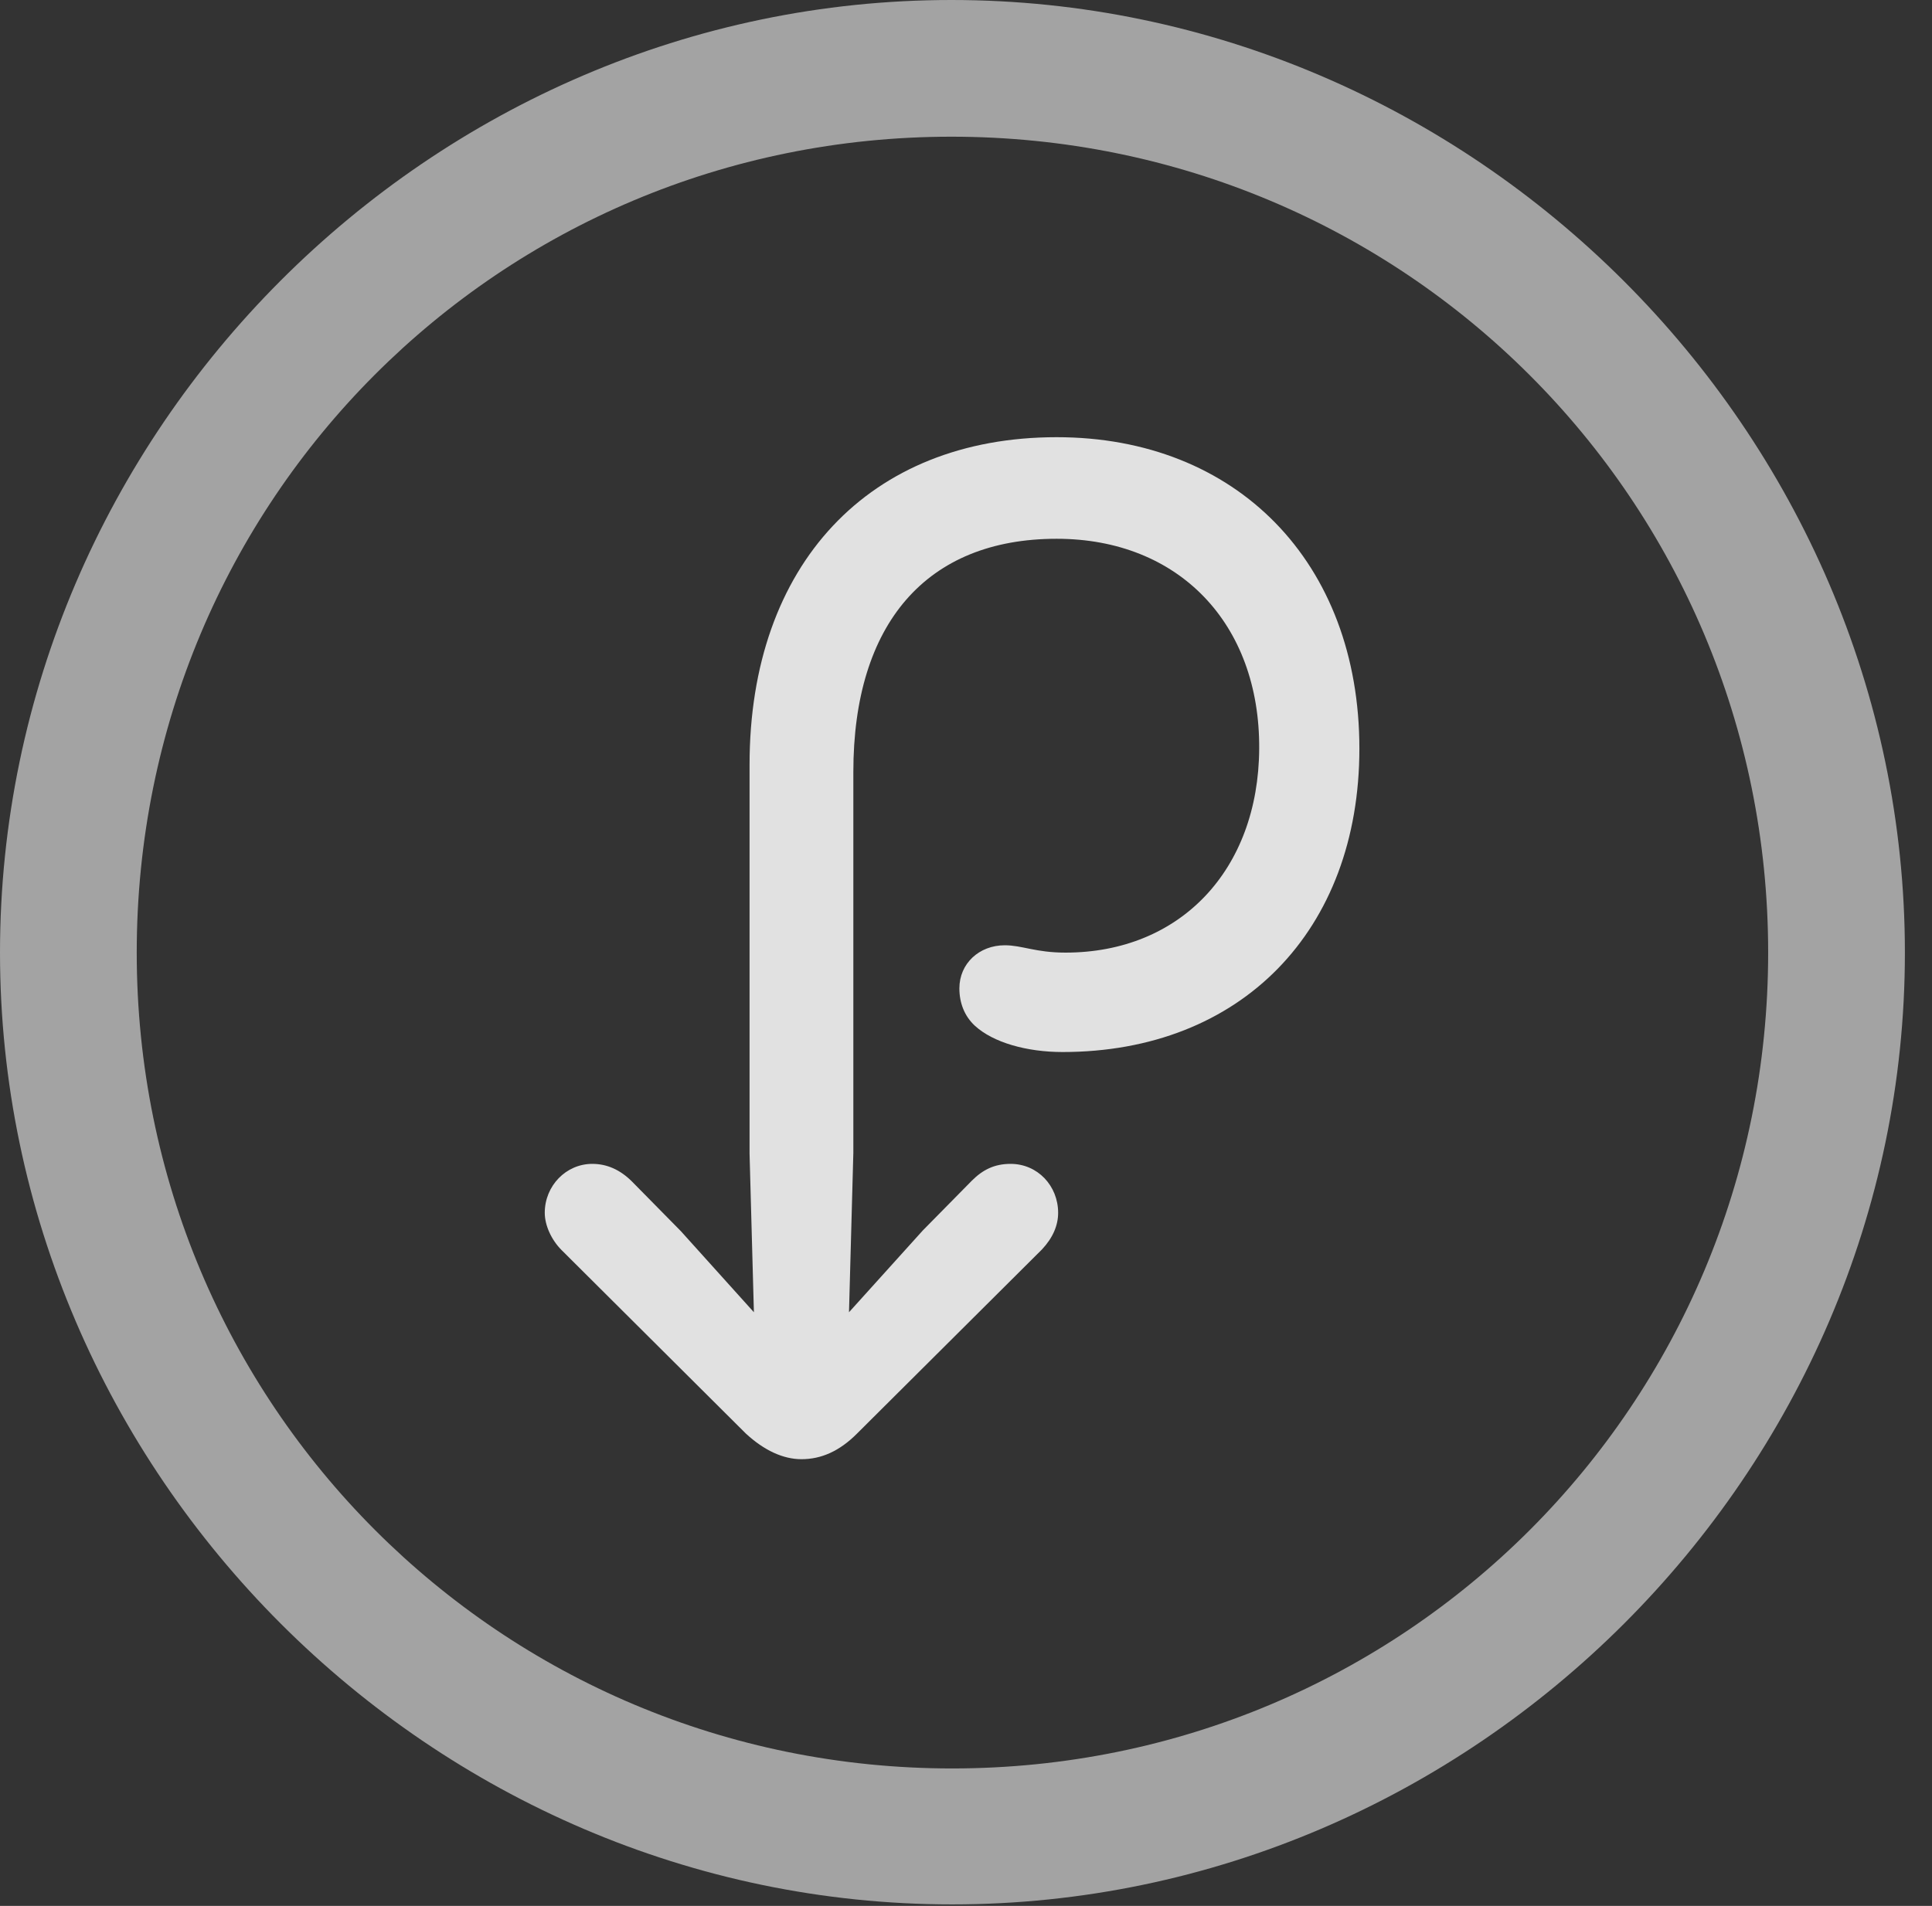 <?xml version="1.0" encoding="UTF-8"?>
<!--Generator: Apple Native CoreSVG 232.5-->
<!DOCTYPE svg
PUBLIC "-//W3C//DTD SVG 1.1//EN"
       "http://www.w3.org/Graphics/SVG/1.1/DTD/svg11.dtd">
<svg version="1.1" xmlns="http://www.w3.org/2000/svg" xmlns:xlink="http://www.w3.org/1999/xlink" width="25.801" height="25.459">
 <rect width="100%" height="100%" fill="#333333" stroke="none"/>
 <g>
  <rect height="25.459" opacity="0" width="25.801" x="0" y="0"/>
  <path d="M12.715 25.439C19.678 25.439 25.439 19.678 25.439 12.725C25.439 5.762 19.668 0 12.705 0C5.752 0 0 5.762 0 12.725C0 19.678 5.762 25.439 12.715 25.439ZM12.715 23.623C6.68 23.623 1.826 18.76 1.826 12.725C1.826 6.68 6.67 1.826 12.705 1.826C18.75 1.826 23.613 6.68 23.613 12.725C23.613 18.76 18.76 23.623 12.715 23.623Z" fill="#ffffff" fill-opacity="0.55"/>
  <path d="M7.275 16.201C7.275 16.367 7.363 16.562 7.5 16.699L9.961 19.15C10.205 19.375 10.459 19.492 10.703 19.492C10.967 19.492 11.211 19.385 11.445 19.15L13.916 16.689C14.062 16.533 14.131 16.367 14.131 16.201C14.131 15.84 13.857 15.547 13.496 15.547C13.281 15.547 13.125 15.625 12.979 15.771L12.324 16.436L11.338 17.529L11.396 15.4L11.396 10.312C11.396 8.33 12.373 7.197 14.111 7.197C15.742 7.197 16.826 8.33 16.816 10C16.807 11.621 15.762 12.725 14.229 12.725C13.828 12.725 13.652 12.627 13.418 12.627C13.076 12.627 12.812 12.871 12.812 13.203C12.812 13.398 12.881 13.574 13.018 13.701C13.262 13.926 13.711 14.053 14.19 14.053C16.572 14.053 18.154 12.432 18.154 10C18.154 7.51 16.514 5.84 14.111 5.84C11.611 5.84 10.01 7.539 10.01 10.215L10.01 15.41L10.068 17.529L9.092 16.445L8.438 15.781C8.281 15.625 8.105 15.547 7.91 15.547C7.559 15.547 7.275 15.84 7.275 16.201Z" fill="#ffffff" fill-opacity="0.85"/>
 </g>
</svg>
